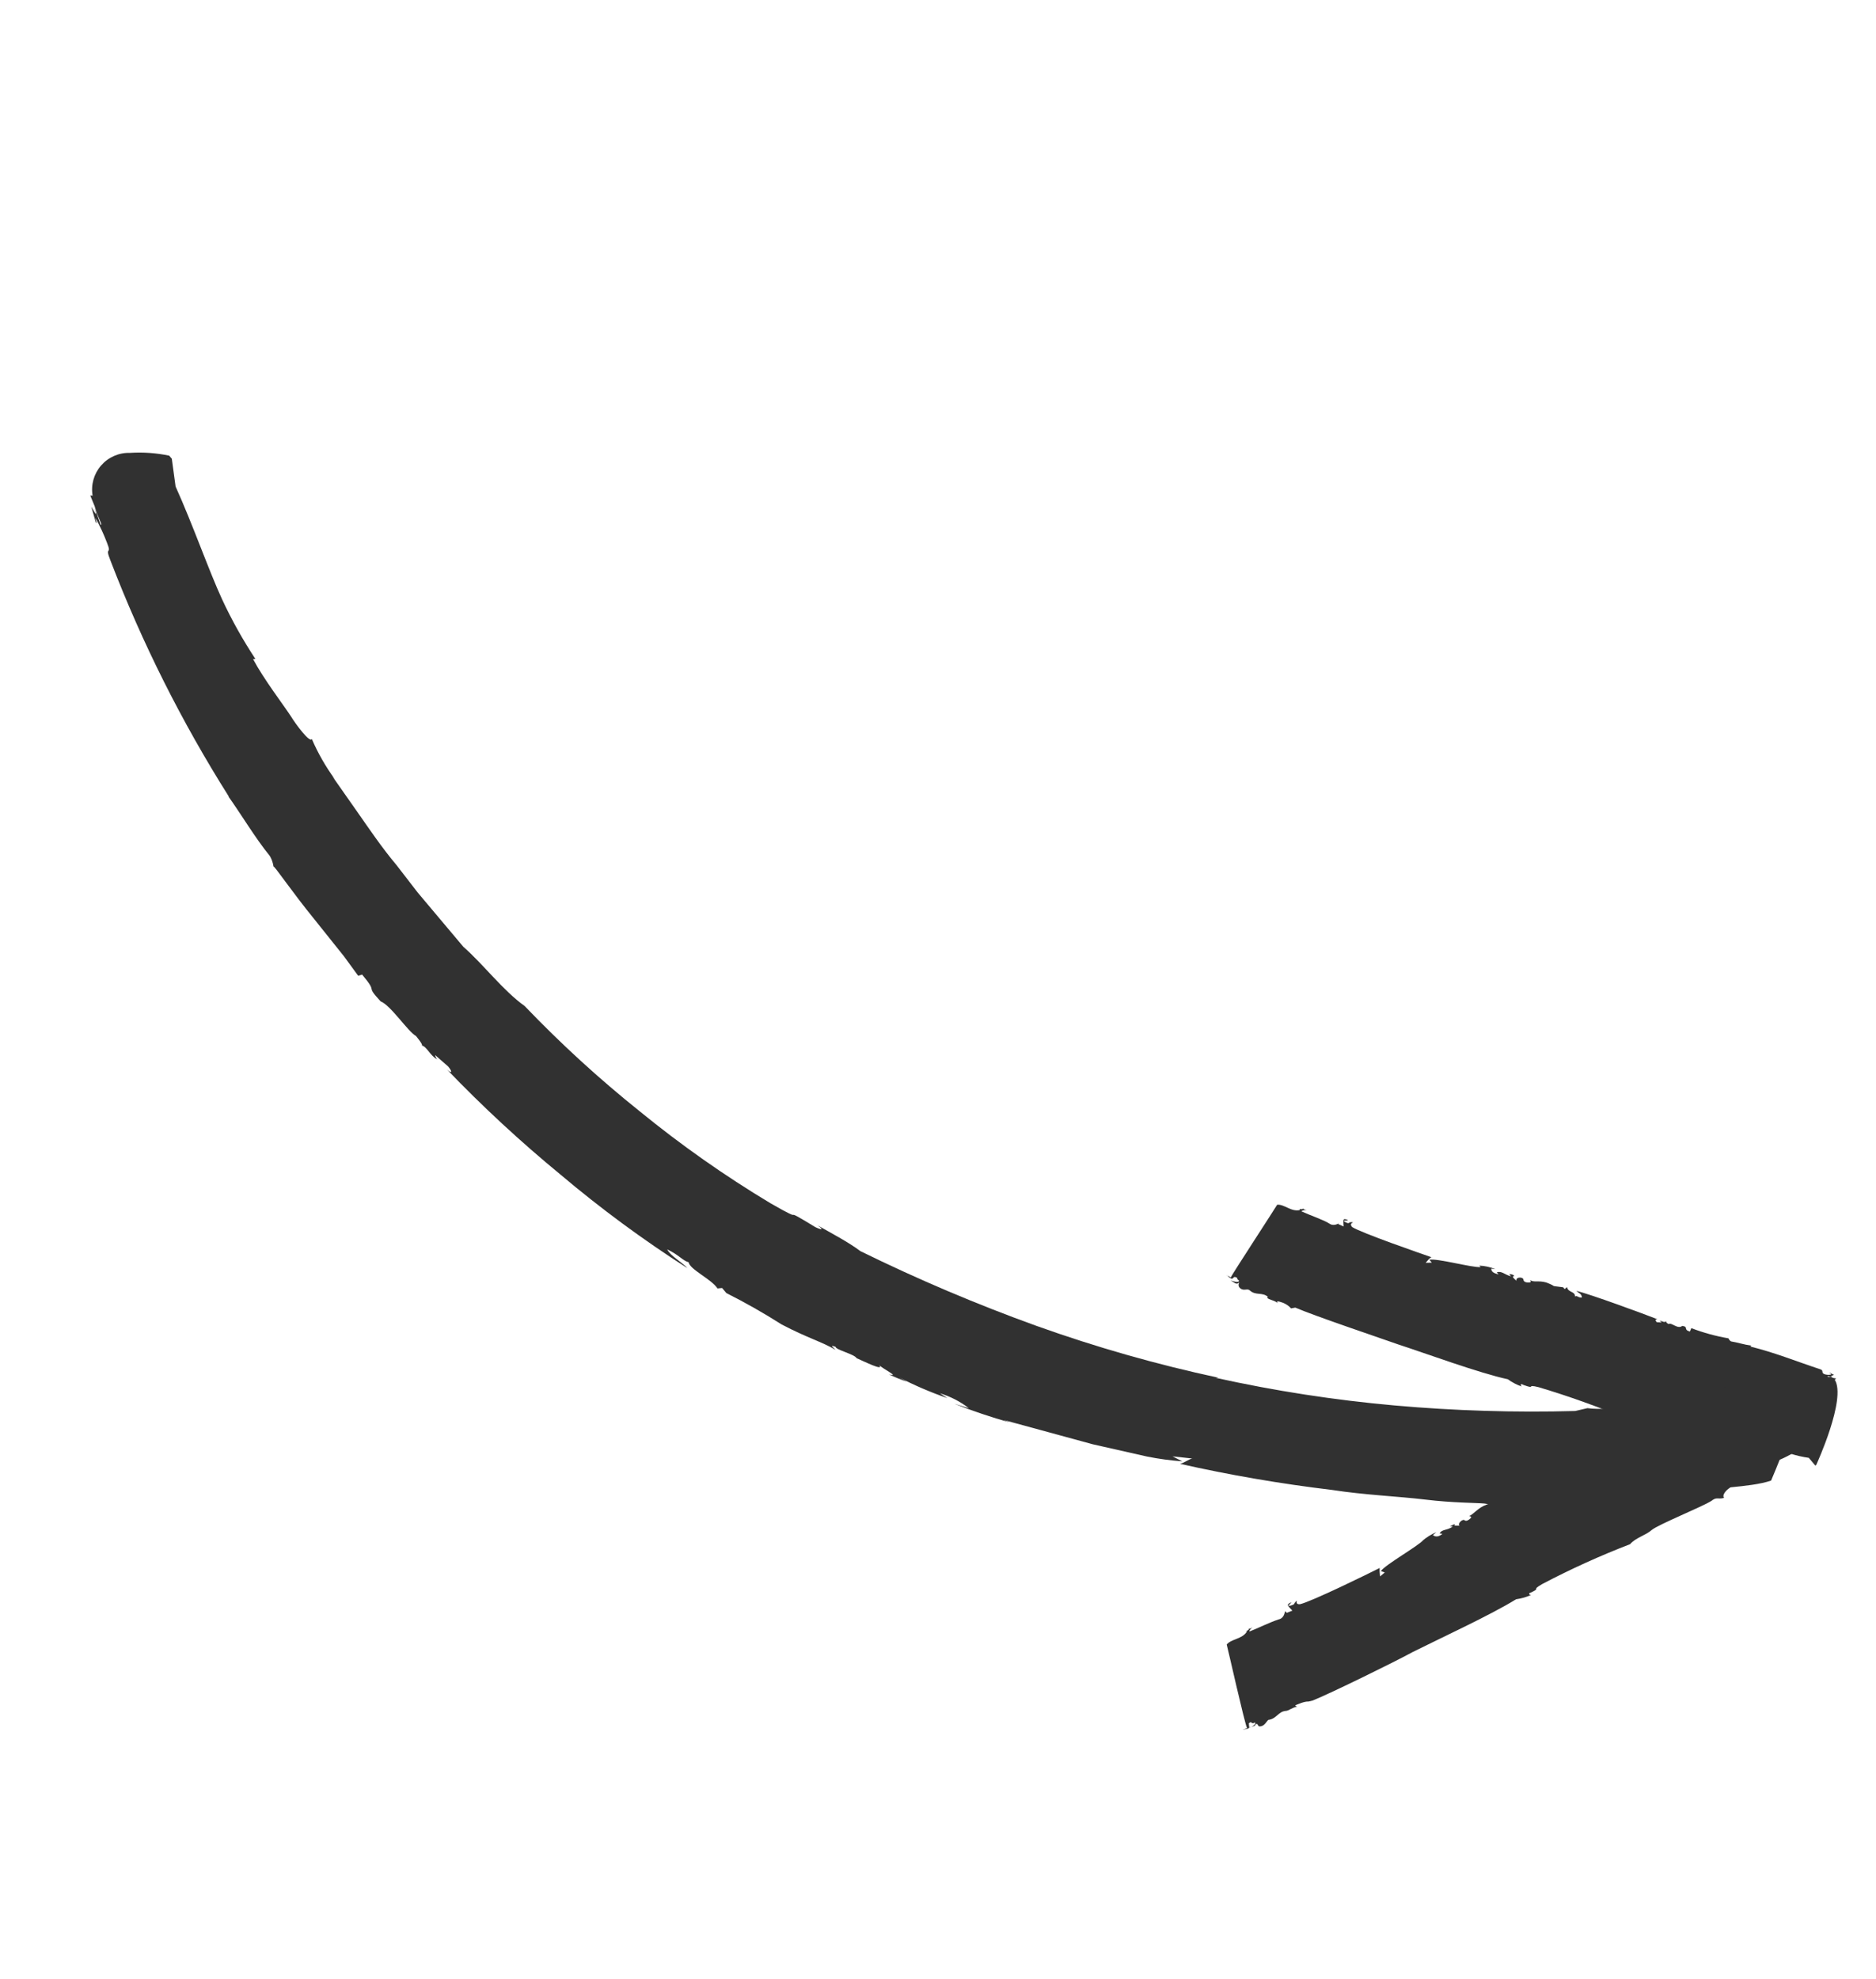 <svg width="128" height="135" viewBox="0 0 128 135" fill="none" xmlns="http://www.w3.org/2000/svg">
<path d="M24.437 66.569L24.708 66.489C25.882 67.885 24.828 67.084 25.97 68.317C26.659 68.581 27.843 70.391 28.38 70.678C28.38 70.678 28.9 71.295 28.782 71.331C29.099 71.381 29.332 71.986 29.791 72.254C29.916 72.402 29.708 72.155 29.689 71.981L30.574 72.756C30.875 73.114 30.859 73.297 30.487 72.956C32.931 75.5 35.522 77.899 38.248 80.139C40.986 82.452 43.875 84.582 46.895 86.514C46.604 86.168 45.708 85.656 45.526 85.239C46.331 85.617 46.573 86.004 46.988 86.119C47.059 86.608 48.551 87.272 48.955 87.903L49.268 87.872L49.559 88.218C50.852 88.868 52.111 89.583 53.332 90.36C55.11 91.29 56.054 91.53 57.015 92.092C56.911 91.969 56.521 91.707 57.011 91.885C57.015 92.092 58.299 92.384 58.447 92.66C58.911 92.86 60.374 93.591 59.98 93.122C60.187 93.369 61.466 93.981 60.646 93.763C61.047 93.953 61.458 94.121 61.877 94.268L61.318 93.957C62.389 94.513 63.498 94.989 64.638 95.384L64.127 95.054C64.843 95.272 65.512 95.615 66.105 96.069L65.11 95.768C66.358 96.262 67.631 96.691 68.924 97.052L68.481 96.877L74.56 98.534L78.276 99.374C79.067 99.531 79.867 99.64 80.671 99.701L80.001 99.358L81.377 99.508C81.22 99.472 80.58 99.946 80.462 99.856C83.898 100.632 87.373 101.229 90.872 101.647C93.115 101.995 95.371 102.081 97.258 102.308C99.145 102.535 100.593 102.519 101.278 102.576C102.379 102.726 101.506 102.848 101.517 102.86C102.864 102.824 102.107 102.68 103.253 102.707C103.56 102.744 103.142 102.801 103.018 102.905C103.525 102.879 103.99 102.952 104.021 102.863C103.407 102.789 103.668 102.57 103.406 102.41L104.874 102.441L104.814 102.597C105.548 102.366 106.315 102.256 107.083 102.27C108.289 102.268 109.599 102.263 110.814 102.169C112.028 102.076 113.359 101.969 114.571 101.899C114.509 101.951 114.039 102.072 113.525 102.167C113.9 102.125 114.278 102.11 114.655 102.124C114.056 102.016 115.67 101.945 115.202 101.917C116.946 101.42 119.338 101.517 120.842 101.012C121.716 98.959 122.477 96.861 123.122 94.726C123.472 94.663 123.825 94.62 124.179 94.597C123.673 94.575 123.167 94.637 122.681 94.781L122.64 94.984C121.548 95.249 122.348 94.914 121.285 95.112C121.181 94.989 122.177 94.762 122.994 94.624C122.369 94.644 121.751 94.758 121.16 94.964C120.43 95.029 121.213 94.75 120.333 94.837C119.624 95.085 118.883 95.232 118.134 95.273C116.36 95.331 115.46 95.898 113.822 95.842L113.959 95.727C113.378 95.667 112.255 95.894 111.243 95.901C111.542 95.903 111.808 96.017 111.182 96.08C109.99 96.049 109.151 96.185 108.311 96.069L107.478 96.263C103.36 96.375 99.24 96.249 95.139 95.884C91.041 95.519 86.972 94.89 82.957 94.002L83.141 93.995C78.932 93.092 74.789 91.912 70.738 90.463C66.635 88.984 62.617 87.279 58.704 85.356C57.886 84.736 56.645 84.092 55.781 83.595C56.257 83.933 56.051 83.916 55.632 83.72C52.886 82.043 55.392 83.712 52.561 82.085C49.436 80.208 46.451 78.108 43.629 75.802C40.864 73.588 38.248 71.194 35.798 68.635C34.318 67.581 32.962 65.768 31.619 64.599L31.733 64.735C31.432 64.377 30.777 63.598 29.935 62.598L28.501 60.893L27.069 59.039C26.03 57.804 25.127 56.453 24.372 55.38L22.669 52.952L22.856 53.174C22.227 52.316 21.696 51.39 21.274 50.412C21.155 50.724 20.169 49.401 19.849 48.869C19.323 48.067 18.005 46.349 17.266 44.967L17.427 44.957C16.572 43.662 15.813 42.305 15.157 40.897C14.251 38.938 13.162 35.804 11.98 33.19L11.723 31.297L11.546 31.087C10.665 30.903 9.763 30.839 8.864 30.897C8.494 30.885 8.125 30.957 7.785 31.105C7.446 31.254 7.143 31.476 6.899 31.756C6.655 32.036 6.477 32.366 6.376 32.723C6.276 33.08 6.256 33.454 6.319 33.818L6.159 33.805L6.461 34.542C6.725 35.46 7.026 35.818 6.866 35.805L6.436 34.563C6.722 35.483 6.431 34.884 6.229 34.569L6.536 35.639C6.661 35.787 6.538 35.49 6.517 35.339C6.817 35.881 7.078 36.444 7.298 37.023C7.665 37.938 7.112 37.18 7.535 38.238C9.692 43.857 12.395 49.248 15.608 54.335C15.629 54.486 15.608 54.335 15.462 54.162C16.535 55.665 17.361 57.1 18.417 58.406C18.544 58.629 18.627 58.873 18.663 59.127C18.655 58.966 19.955 60.889 21.457 62.726L23.474 65.249L24.437 66.569Z" fill="#313131"/>
<path d="M115.4 90.611L115.299 90.844C114.818 90.7 115.246 90.53 114.782 90.456C114.472 90.717 114.058 90.2 113.851 90.332C113.851 90.332 113.641 90.234 113.685 90.135C113.523 90.27 113.457 90.116 113.295 90.125C113.133 90.134 113.295 90.125 113.378 90.224L113.046 90.207C112.953 90.096 112.891 90.022 113.087 90.004C112.289 89.685 108.451 88.272 107.561 88.071C107.675 88.207 107.914 88.239 107.935 88.516C107.668 88.551 107.605 88.351 107.458 88.453C107.491 88.088 106.987 88.196 106.918 87.811L106.756 87.947L106.653 87.823C105.574 87.675 106.387 87.835 105.51 87.498C104.972 87.338 104.635 87.516 104.388 87.323C104.388 87.323 104.523 87.484 104.361 87.493C104.2 87.503 103.959 87.494 103.942 87.297C103.925 87.101 103.397 87.102 103.463 87.384C103.38 87.285 103.067 87.063 103.332 87.051C103.249 86.952 103.091 86.916 102.975 86.929L103.1 87.078C102.64 86.959 102.479 86.693 102.125 86.801L102.25 86.949C101.993 86.87 101.756 86.816 101.745 86.551L102.029 86.586C101.682 86.443 101.312 86.361 100.936 86.345L101.02 86.444C100.475 86.502 98.041 85.827 97.526 85.945L97.692 86.142L97.277 86.153C97.277 86.153 97.653 85.668 97.712 85.788C96.932 85.516 92.897 84.121 92.256 83.712C92.048 83.465 92.305 83.417 92.329 83.396C91.946 83.318 92.143 83.553 91.813 83.388C91.483 83.222 91.925 83.293 91.962 83.262C91.999 83.231 91.722 83.127 91.68 83.204C91.639 83.281 91.664 83.513 91.673 83.674L91.297 83.505L91.409 83.411C91.409 83.411 91.049 83.714 90.703 83.478C90.356 83.242 89.408 82.922 88.789 82.64C88.789 82.64 88.938 82.515 89.14 82.578C89.341 82.641 88.916 82.513 88.855 82.416C89.001 82.589 88.569 82.404 88.694 82.552C88.095 82.697 87.627 82.141 87.141 82.192C86.977 82.477 84.133 86.832 83.966 87.162C83.882 87.064 83.713 87.038 83.694 86.99C83.675 86.943 83.902 87.237 84.074 87.24L84.223 87.115C84.55 87.177 84.295 87.201 84.544 87.372C84.507 87.529 84.217 87.436 83.96 87.357C84.18 87.467 84.346 87.665 84.507 87.529C84.669 87.394 84.359 87.655 84.614 87.883C84.87 88.111 85.109 87.867 85.278 88.042C85.693 88.409 86.12 88.135 86.514 88.478L86.452 88.53C86.587 88.691 86.954 88.699 87.199 88.915C87.137 88.84 87.054 88.742 87.323 88.81C87.593 88.879 87.89 89.03 88.087 89.264L88.379 89.209C89.529 89.718 94.213 91.305 95.416 91.727C97.225 92.315 100.94 93.683 102.88 94.098C103.167 94.309 103.486 94.475 103.824 94.591C103.699 94.442 103.774 94.38 103.948 94.486C104.861 94.815 104.047 94.403 104.991 94.642C107.051 95.259 109.077 95.984 111.059 96.816C111.639 96.75 112.239 97.11 112.778 97.121C113.111 96.862 116.109 97.905 116.77 98.087C117.355 98.101 117.221 98.32 117.628 98.526C117.652 98.252 118.158 98.249 118.35 98.276C118.634 98.312 119.316 98.266 119.768 98.349L119.721 98.495C120.168 98.502 120.61 98.578 121.034 98.719C121.782 99.091 122.586 99.341 123.415 99.459L123.862 99.99L123.924 99.938C123.924 99.938 126.001 95.427 125.186 94.13L125.285 94.046L125.059 94.004C124.818 93.869 124.657 94.005 124.715 93.872L125.061 93.982C124.818 93.869 124.978 93.883 125.135 93.793C125.037 93.756 124.945 93.706 124.861 93.643C124.799 93.695 124.861 93.643 124.934 93.73C125.007 93.816 124.547 93.824 124.407 93.709C124.268 93.594 124.45 93.483 124.148 93.4C122.563 92.877 121.077 92.27 119.424 91.867C119.424 91.867 119.424 91.867 119.499 91.805C118.999 91.74 118.576 91.589 118.111 91.516C118.031 91.467 117.969 91.393 117.935 91.306C117.069 91.157 116.22 90.925 115.4 90.611Z" fill="#313131"/>
<path d="M110.608 98.018L110.764 98.204C110.306 98.441 110.494 98.009 110.102 98.274C110.089 98.687 109.374 98.592 109.37 98.891C109.367 99.189 109.146 98.952 109.098 98.845C109.126 99.054 108.912 99.001 108.801 99.095C108.689 99.189 108.801 99.095 108.894 99.207L108.633 99.426C108.484 99.425 108.399 99.349 108.498 99.265C107.689 99.588 103.828 101.274 103.027 101.758C103.204 101.842 103.429 101.631 103.633 101.797C103.422 101.975 103.279 101.905 103.26 102.111C103.021 101.826 102.73 102.261 102.406 102.027L102.434 102.236L102.266 102.188C101.369 102.836 102.067 102.355 101.193 102.753C100.698 103.021 100.51 103.327 100.237 103.43C100.237 103.43 100.453 103.46 100.351 103.566C100.25 103.673 100.041 103.827 99.925 103.714C99.808 103.601 99.374 103.967 99.612 104.124C99.519 104.013 99.103 104.174 99.281 103.982C99.154 104.01 99.035 104.067 98.933 104.148L99.129 104.13C98.769 104.433 98.402 104.299 98.225 104.617L98.418 104.644C98.207 104.822 97.97 104.894 97.767 104.728L98.003 104.529C97.648 104.679 97.32 104.884 97.03 105.137L97.129 105.053C96.782 105.472 94.521 106.741 94.218 107.186L94.485 107.277L94.162 107.549C94.162 107.549 94.091 106.934 94.157 106.963C93.399 107.347 89.484 109.27 88.698 109.445C88.363 109.474 88.501 109.21 88.491 109.198C88.193 109.449 88.412 109.433 88.093 109.532C87.774 109.632 88.01 109.433 88.087 109.348C88.163 109.262 87.828 109.418 87.876 109.525C87.924 109.633 88.073 109.76 88.177 109.884L87.796 110.035L87.702 109.924C87.628 109.987 87.65 110.391 87.239 110.483C86.576 110.703 85.914 111.049 85.26 111.304C85.208 111.242 85.357 111.117 85.47 111C85.396 111.063 85.284 111.157 85.151 111.1C85.375 111.165 84.915 111.298 85.075 111.312C84.753 111.836 84.009 111.808 83.699 112.195C83.786 112.501 84.905 117.51 85.088 117.904C84.99 117.946 84.887 117.976 84.781 117.993C84.781 117.993 85.115 117.987 85.239 117.882L85.209 117.57C85.47 117.35 85.303 117.681 85.628 117.513C85.732 117.636 85.442 117.796 85.169 117.899C85.343 117.753 85.658 117.825 85.676 117.62C85.92 117.583 85.739 117.821 86.018 117.775C86.298 117.73 86.403 117.451 86.54 117.337C87.097 117.269 87.21 116.773 87.72 116.724C87.915 116.728 88.19 116.476 88.515 116.434C88.515 116.434 88.291 116.37 88.422 116.323C88.552 116.277 88.972 116.071 89.281 116.085L89.563 116.017C90.754 115.542 95.27 113.326 96.369 112.717C98.112 111.841 101.718 110.18 103.444 109.107C103.798 109.059 104.143 108.961 104.469 108.814C104.285 108.822 104.334 108.654 104.365 108.691C105.264 108.272 104.378 108.554 105.237 108.063C107.178 107.044 109.176 106.137 111.221 105.35C111.606 104.9 112.285 104.75 112.697 104.382C113.144 104.007 116.182 102.78 116.755 102.403L116.693 102.455C117.153 102.069 117.176 102.323 117.636 102.19C117.459 101.98 117.836 101.621 118.005 101.52C118.229 101.332 118.763 100.883 119.123 100.58L119.216 100.692C119.584 100.387 119.993 100.135 120.431 99.944C121.245 99.712 122.02 99.358 122.73 98.896L123.422 98.989L123.397 99.01C123.397 99.01 121.927 94.213 120.436 93.801L120.353 93.702L120.179 93.848C119.91 93.906 119.869 94.109 119.823 93.979L120.158 93.823C119.897 93.916 120.075 93.725 120.034 93.675C119.934 93.722 119.826 93.748 119.717 93.752C119.717 93.752 119.717 93.752 119.789 93.838C119.862 93.925 119.554 94.163 119.367 94.194C119.181 94.224 119.222 94.02 118.948 94.124C117.395 94.798 115.821 95.447 114.341 96.207C113.944 96.541 113.471 96.685 113.08 96.951C113.032 96.955 112.983 96.949 112.937 96.933C112.891 96.917 112.849 96.892 112.813 96.859C112.111 97.306 111.373 97.694 110.608 98.018Z" fill="#313131"/>
</svg>
